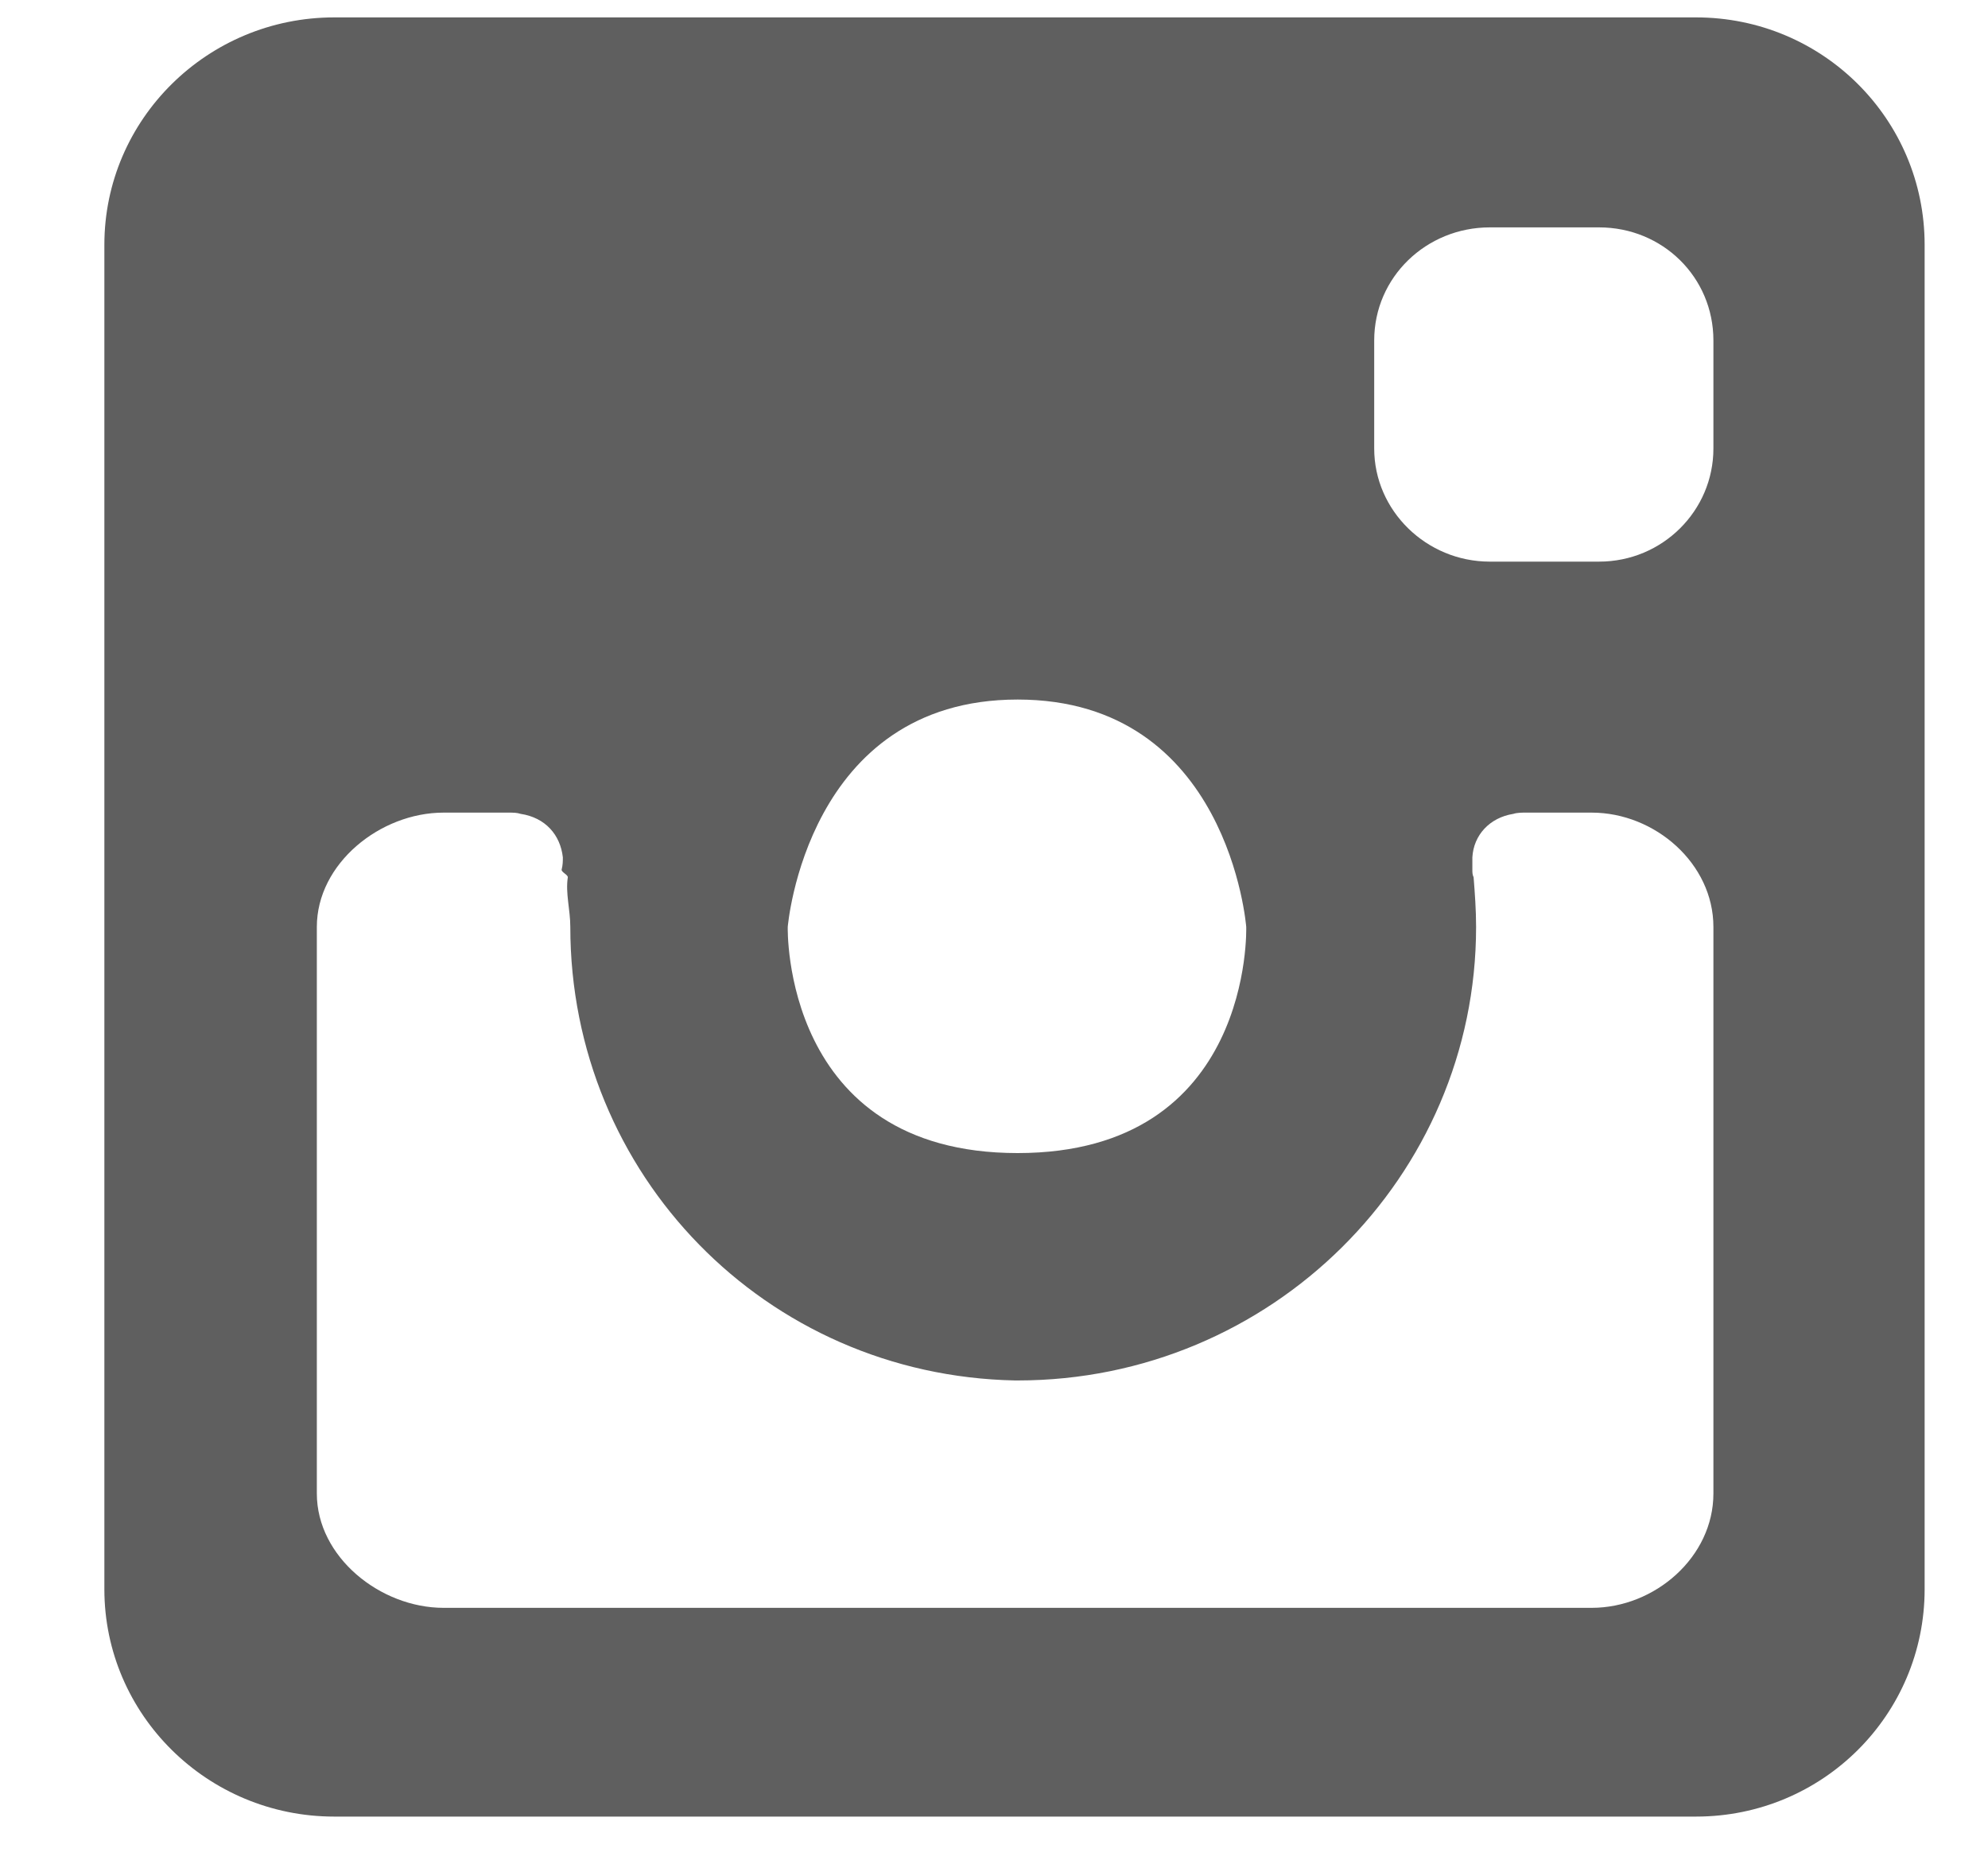 <?xml version="1.0" encoding="utf-8"?>
<svg xmlns="http://www.w3.org/2000/svg"
	xmlns:xlink="http://www.w3.org/1999/xlink"
	width="16px" height="15px" viewBox="0 0 16 15">
<path fillRule="evenodd" d="M 13.79 3.61C 13.79 4.11 13.38 4.52 12.87 4.52 12.87 4.52 11.99 4.52 11.99 4.52 11.48 4.52 11.06 4.11 11.06 3.61 11.06 3.61 11.06 2.74 11.06 2.74 11.06 2.23 11.48 1.83 11.99 1.83 11.99 1.83 12.87 1.83 12.87 1.83 13.38 1.83 13.79 2.23 13.79 2.74 13.79 2.74 13.79 3.61 13.79 3.61 13.79 3.61 13.79 3.61 13.79 3.61ZM 13.79 12.02C 13.79 12.53 13.32 12.94 12.81 12.94 12.81 12.94 3.57 12.94 3.57 12.94 3.06 12.94 2.55 12.53 2.55 12.02 2.55 12.02 2.55 7.46 2.55 7.46 2.55 6.95 3.06 6.54 3.57 6.54 3.57 6.54 3.8 6.54 4.09 6.54 4.13 6.54 4.16 6.54 4.19 6.55 4.39 6.58 4.51 6.72 4.53 6.9 4.53 6.93 4.53 6.96 4.52 7 4.52 7.02 4.57 7.04 4.57 7.06 4.55 7.19 4.59 7.32 4.59 7.46 4.59 7.46 4.59 7.46 4.59 7.46 4.59 9.45 6.16 11.07 8.17 11.11 8.15 11.11 8.1 11.11 8.08 11.11 8.1 11.11 8.11 11.11 8.13 11.11 8.15 11.11 8.17 11.11 8.19 11.11 10.23 11.11 11.88 9.47 11.88 7.46 11.88 7.32 11.87 7.19 11.86 7.06 11.85 7.04 11.85 7.02 11.85 7 11.85 6.96 11.85 6.93 11.85 6.9 11.86 6.72 11.99 6.58 12.18 6.55 12.21 6.54 12.25 6.54 12.28 6.54 12.28 6.54 12.81 6.54 12.81 6.54 13.32 6.54 13.79 6.95 13.79 7.46 13.79 7.46 13.79 12.02 13.79 12.02 13.79 12.02 13.79 12.02 13.79 12.02ZM 6.34 7.46C 6.34 7.46 6.49 5.63 8.19 5.63 9.89 5.63 10.03 7.46 10.03 7.46 10.03 7.46 10.09 9.28 8.19 9.28 6.29 9.28 6.34 7.46 6.34 7.46ZM 13.65 0.14C 13.65 0.14 2.69 0.14 2.69 0.14 1.67 0.14 0.84 0.96 0.84 1.97 0.84 1.97 0.84 12.79 0.84 12.79 0.84 13.8 1.67 14.62 2.69 14.62 2.69 14.62 13.65 14.62 13.65 14.62 14.67 14.62 15.49 13.8 15.49 12.79 15.49 12.79 15.49 1.97 15.49 1.97 15.49 0.96 14.67 0.14 13.65 0.14" fill="rgb(95,95,95)"/></svg>
